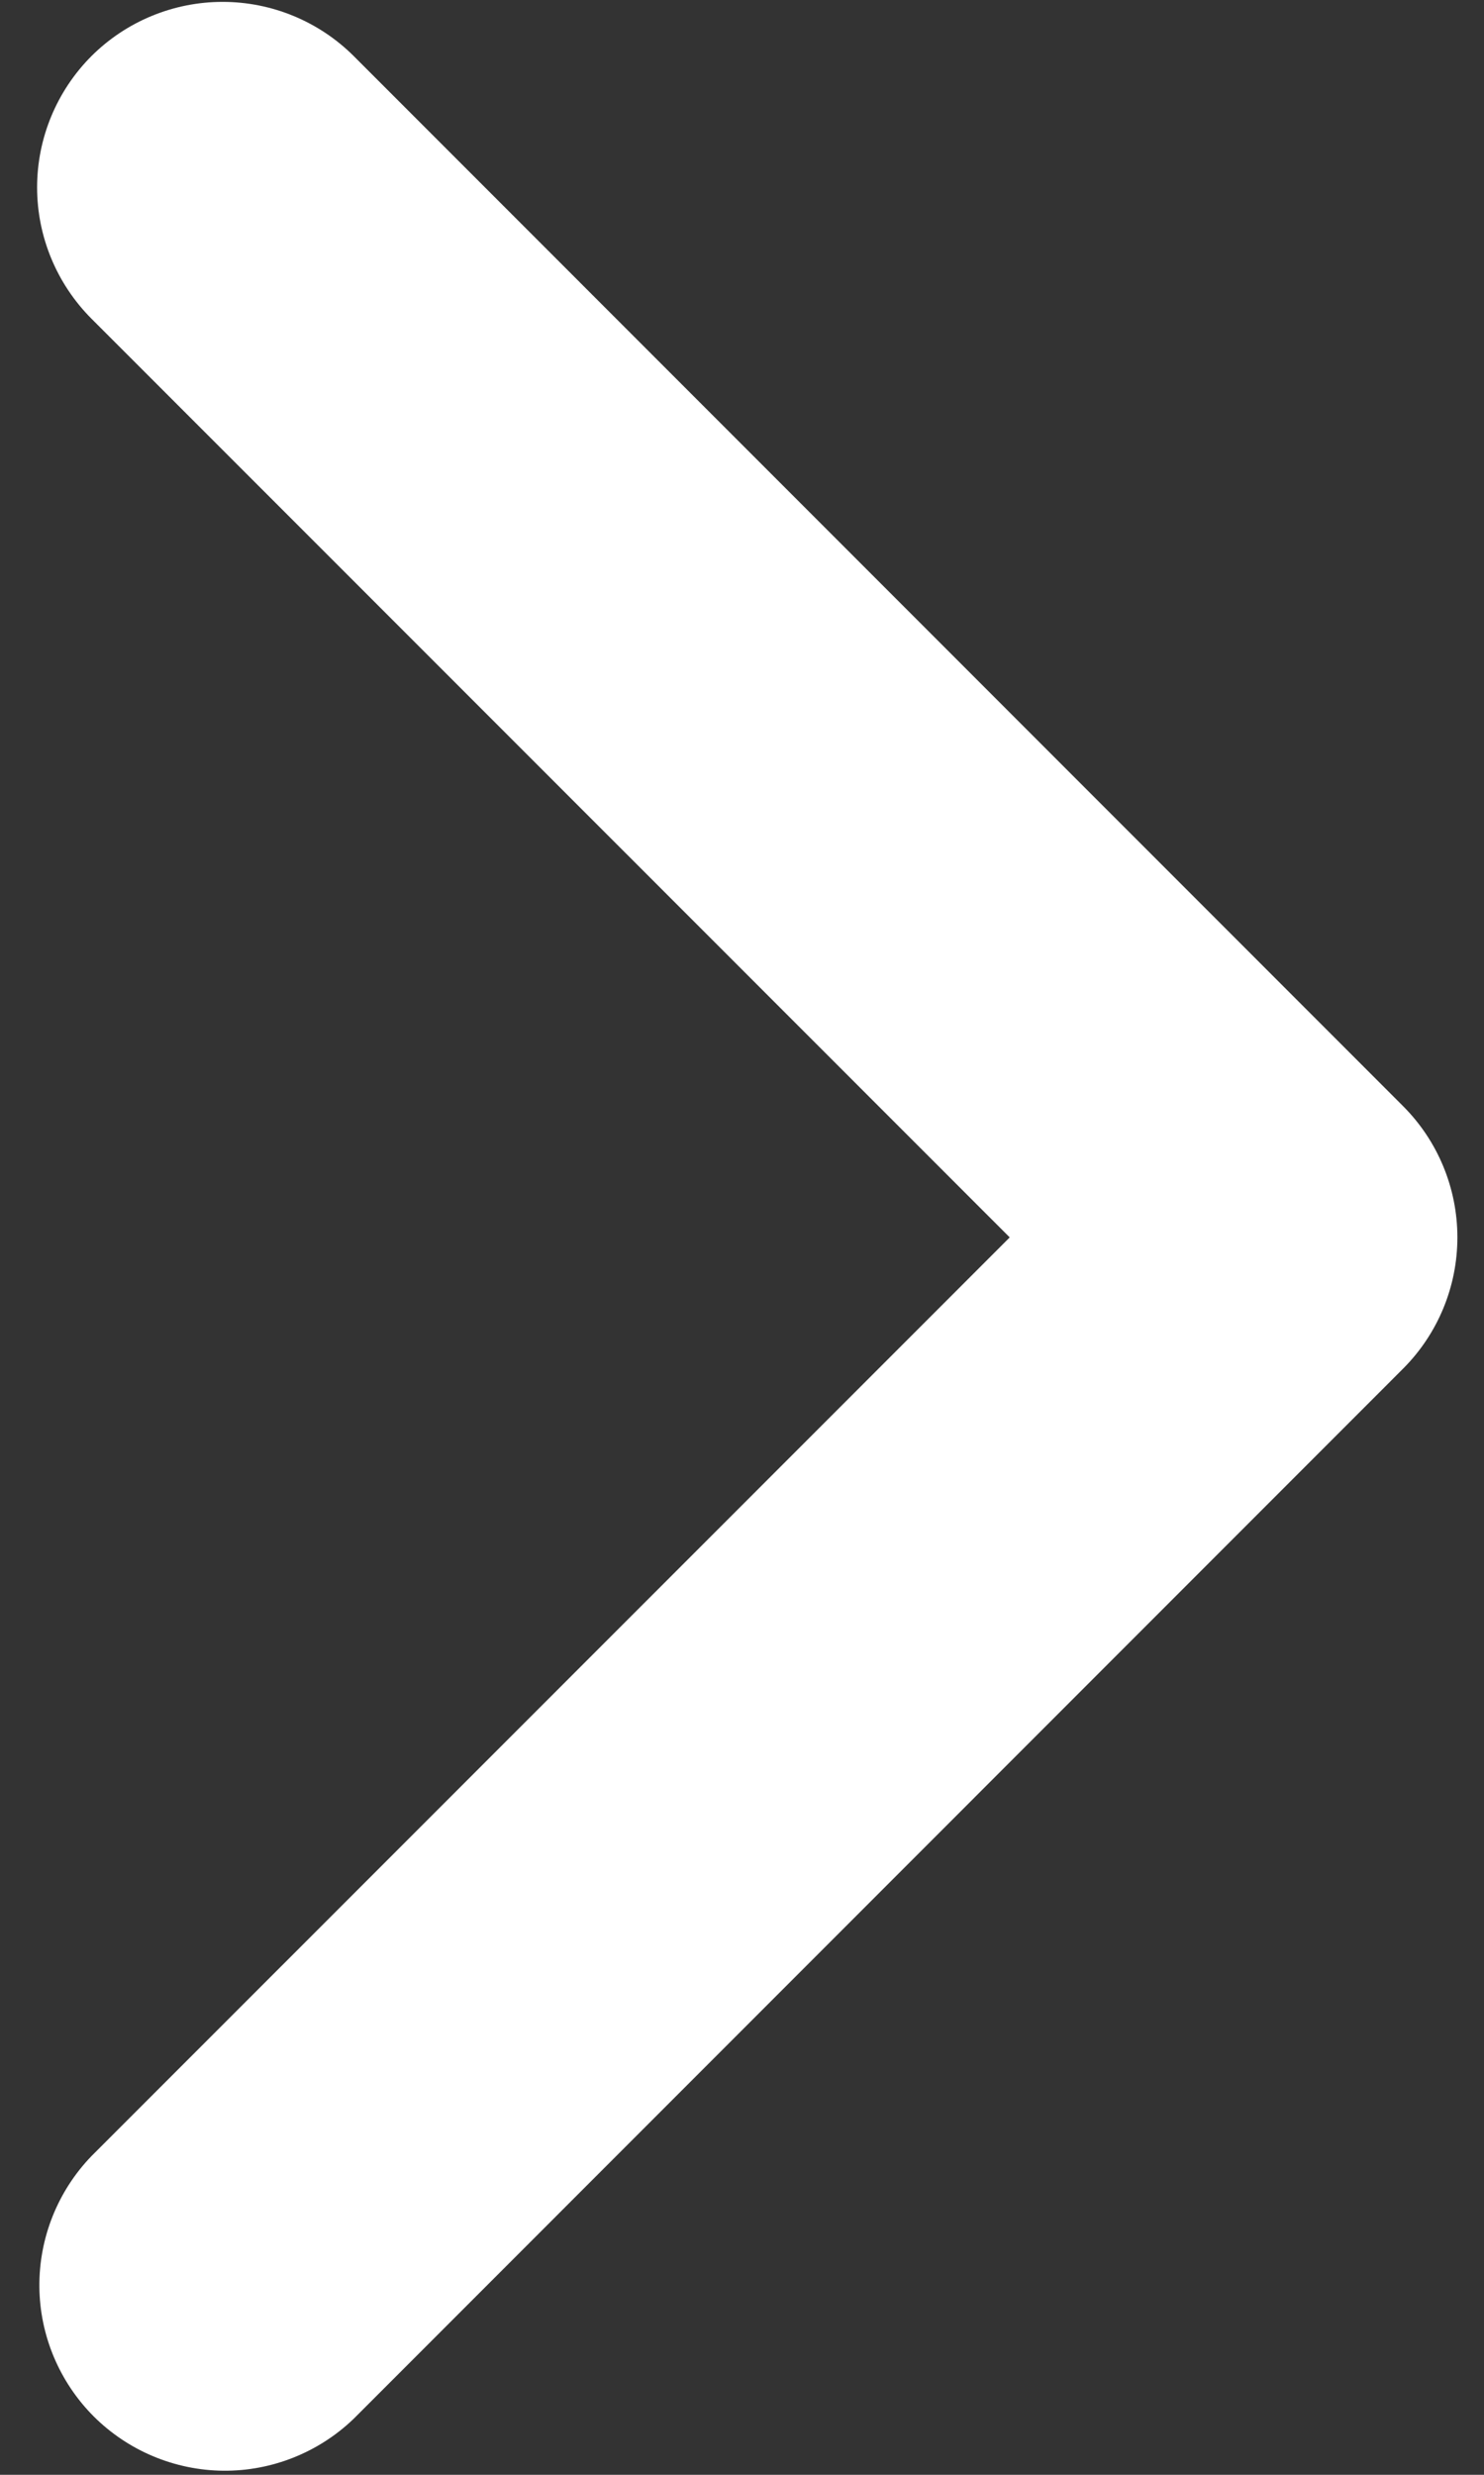 <svg width="15" height="25" viewBox="0 0 15 25" fill="none" xmlns="http://www.w3.org/2000/svg">
<rect x="0" y="0" width="15" height="25" fill="#333333" stroke="none"/>
<path d="M0.924 0.567C0.573 0.919 0.375 1.396 0.375 1.893C0.375 2.39 0.573 2.867 0.924 3.219L10.206 12.5L0.924 21.781C0.583 22.135 0.394 22.608 0.398 23.1C0.402 23.592 0.6 24.062 0.947 24.41C1.295 24.757 1.765 24.954 2.257 24.959C2.748 24.963 3.222 24.774 3.576 24.433L14.182 13.826C14.534 13.474 14.731 12.997 14.731 12.5C14.731 12.003 14.534 11.526 14.182 11.174L3.576 0.567C3.224 0.216 2.747 0.019 2.25 0.019C1.753 0.019 1.276 0.216 0.924 0.567Z" fill="white"/>
</svg>
